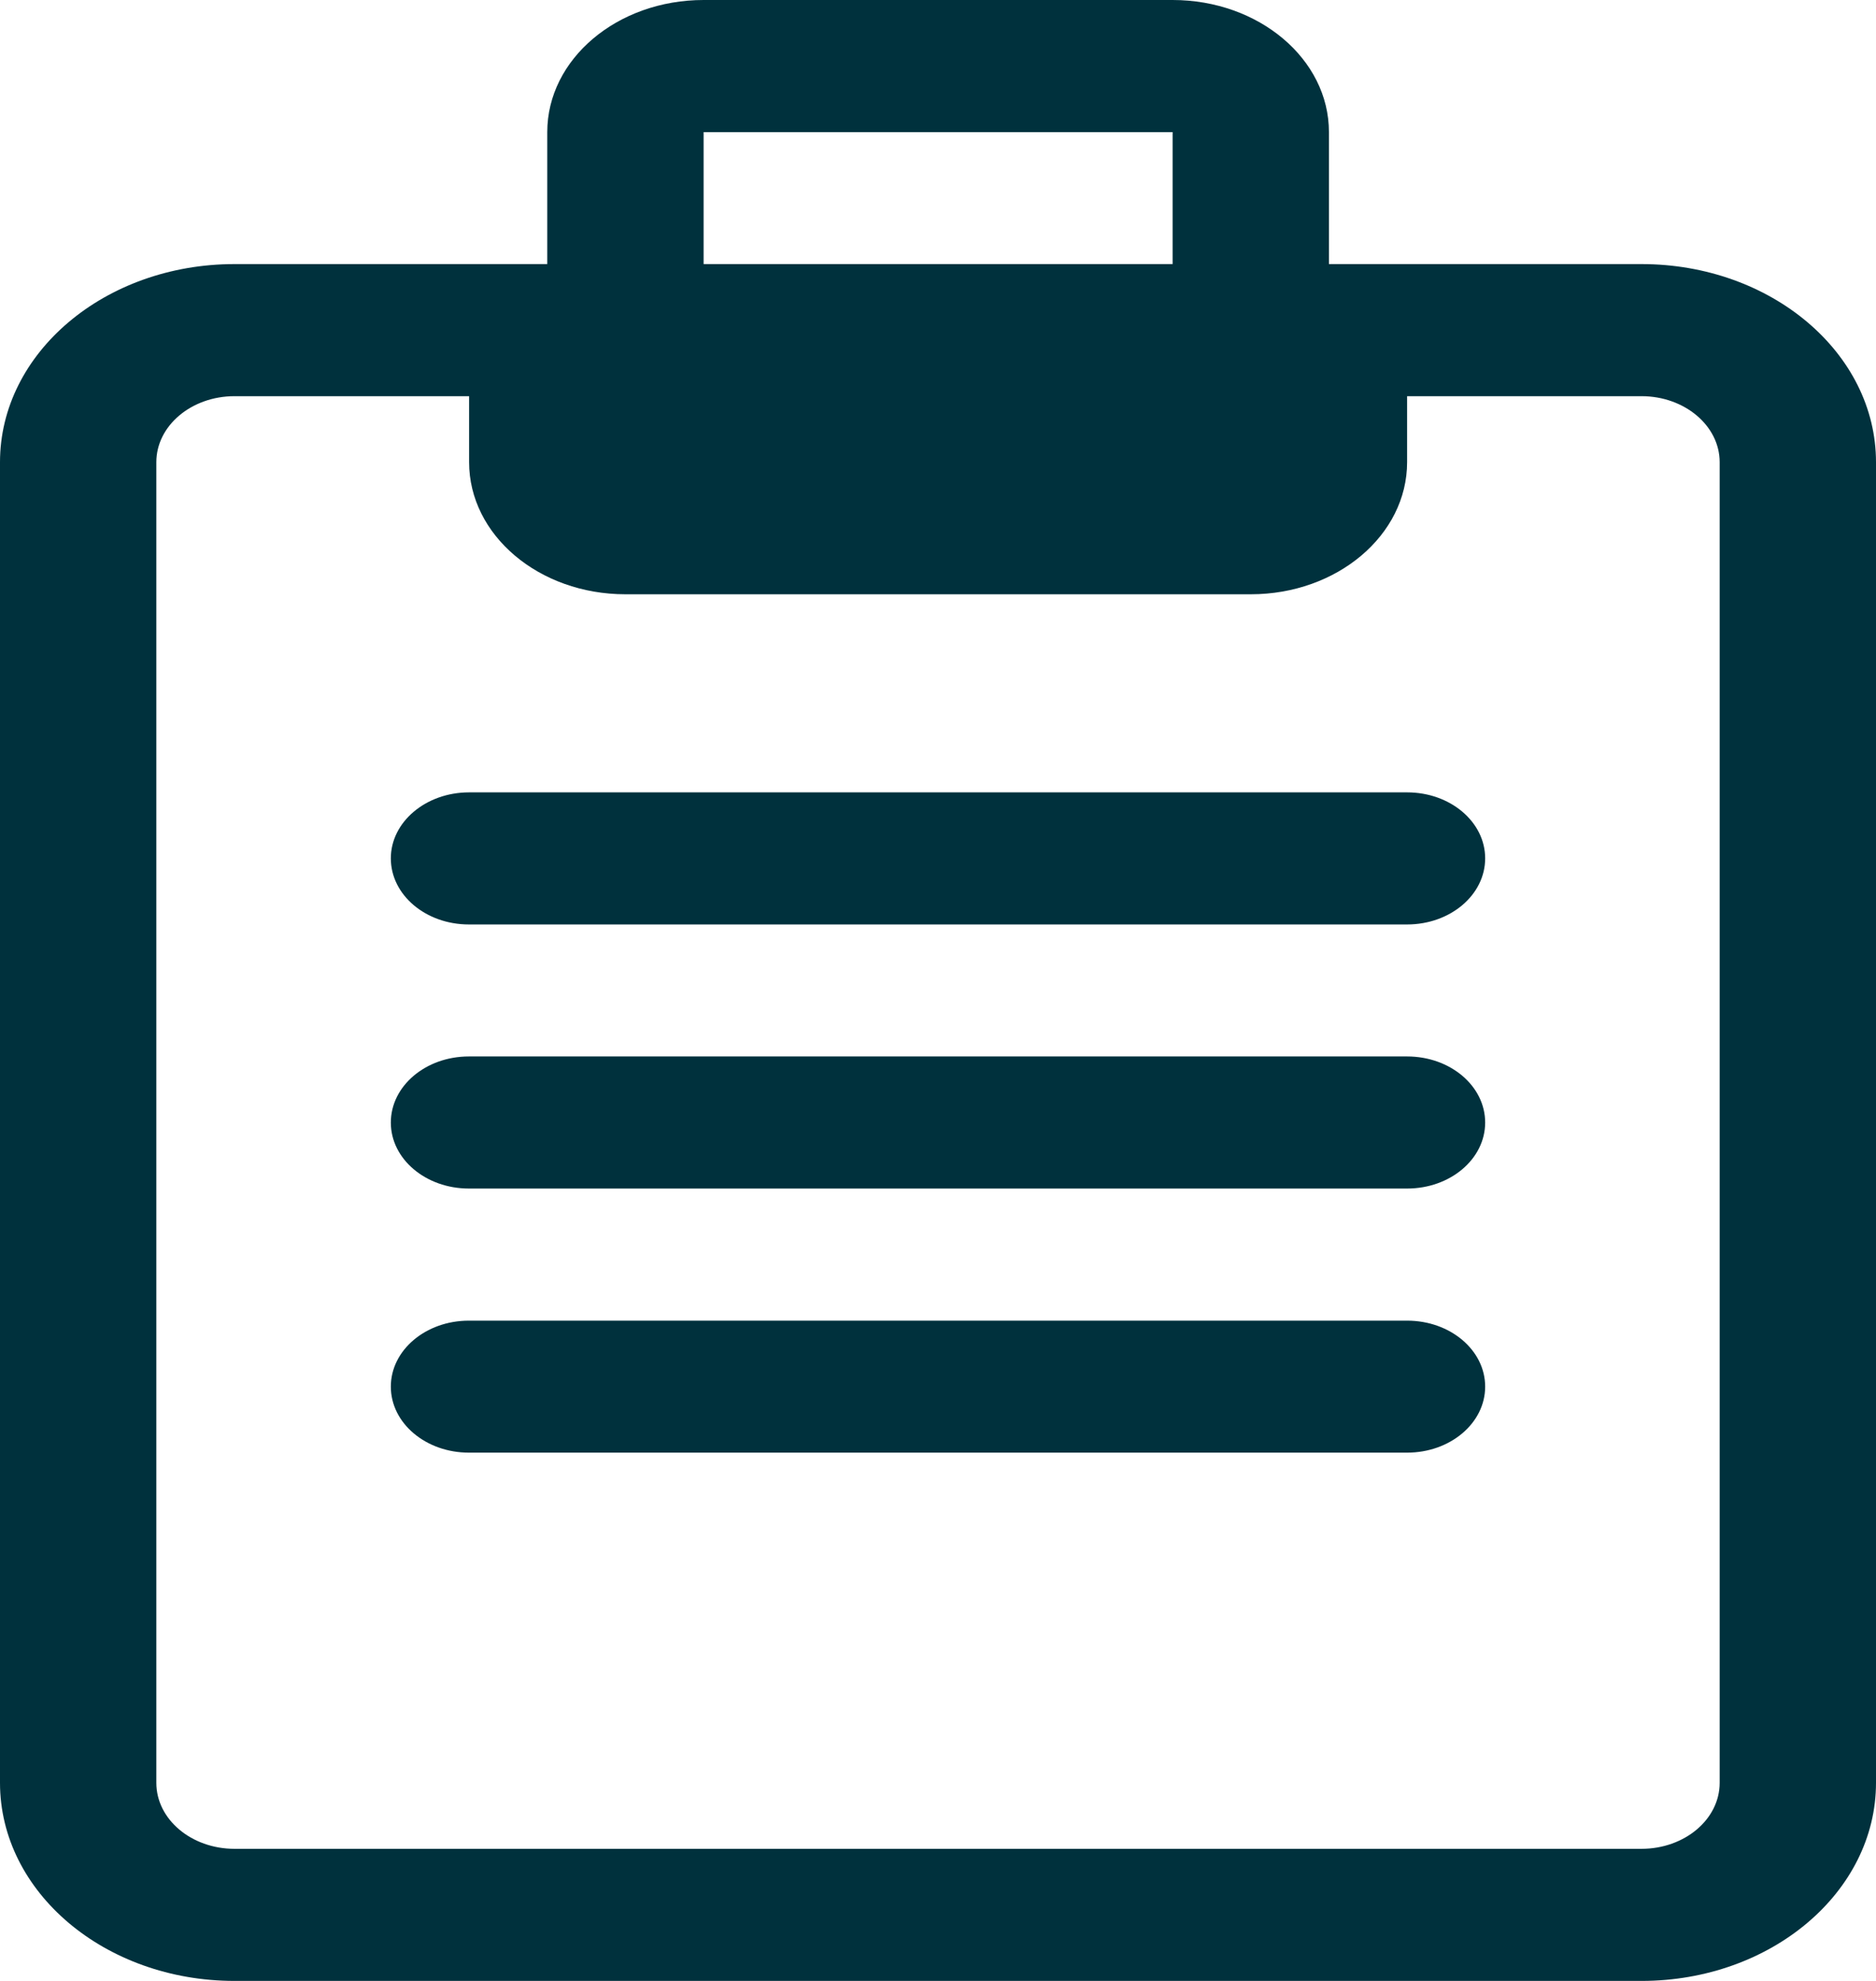 <svg width="18" height="19" viewBox="0 0 18 19" fill="none" xmlns="http://www.w3.org/2000/svg">
<path fill-rule="evenodd" clip-rule="evenodd" d="M16.5 17.1C16.5 17.45 16.164 17.733 15.75 17.733H2.25C1.836 17.733 1.5 17.45 1.5 17.1V4.433C1.5 4.084 1.836 3.8 2.25 3.8H4.501V4.433C4.501 5.133 5.172 5.7 6.001 5.7H12.001C12.829 5.7 13.501 5.133 13.501 4.433V3.8H15.75C16.164 3.8 16.5 4.084 16.5 4.433V17.1ZM6.751 2.533H11.251V1.267H6.751V2.533ZM15.75 2.533H13.501H12.751V1.267C12.751 0.567 12.079 0 11.251 0H6.751C5.922 0 5.251 0.567 5.251 1.267V2.533H4.501H2.25C1.007 2.533 0 3.384 0 4.433V17.1C0 18.149 1.007 19 2.25 19H15.75C16.993 19 18 18.149 18 17.1V4.433C18 3.384 16.993 2.533 15.75 2.533Z" fill="#00313D"/>
<path fill-rule="evenodd" clip-rule="evenodd" d="M13.501 7.6H4.501C4.086 7.6 3.75 7.884 3.75 8.233C3.75 8.584 4.085 8.867 4.499 8.867H13.501C13.915 8.867 14.25 8.584 14.25 8.233C14.25 7.883 13.915 7.6 13.501 7.6" fill="#00313D"/>
<path fill-rule="evenodd" clip-rule="evenodd" d="M13.501 10.133H4.499C4.085 10.133 3.75 10.416 3.75 10.767C3.75 11.117 4.085 11.4 4.499 11.4H13.501C13.915 11.4 14.25 11.117 14.25 10.767C14.25 10.416 13.915 10.133 13.501 10.133Z" fill="#00313D"/>
<path fill-rule="evenodd" clip-rule="evenodd" d="M13.501 12.667H4.499C4.085 12.667 3.75 12.95 3.75 13.3C3.75 13.65 4.085 13.933 4.499 13.933H13.501C13.915 13.933 14.25 13.65 14.25 13.3C14.25 12.95 13.915 12.667 13.501 12.667" fill="#00313D"/>
</svg>
